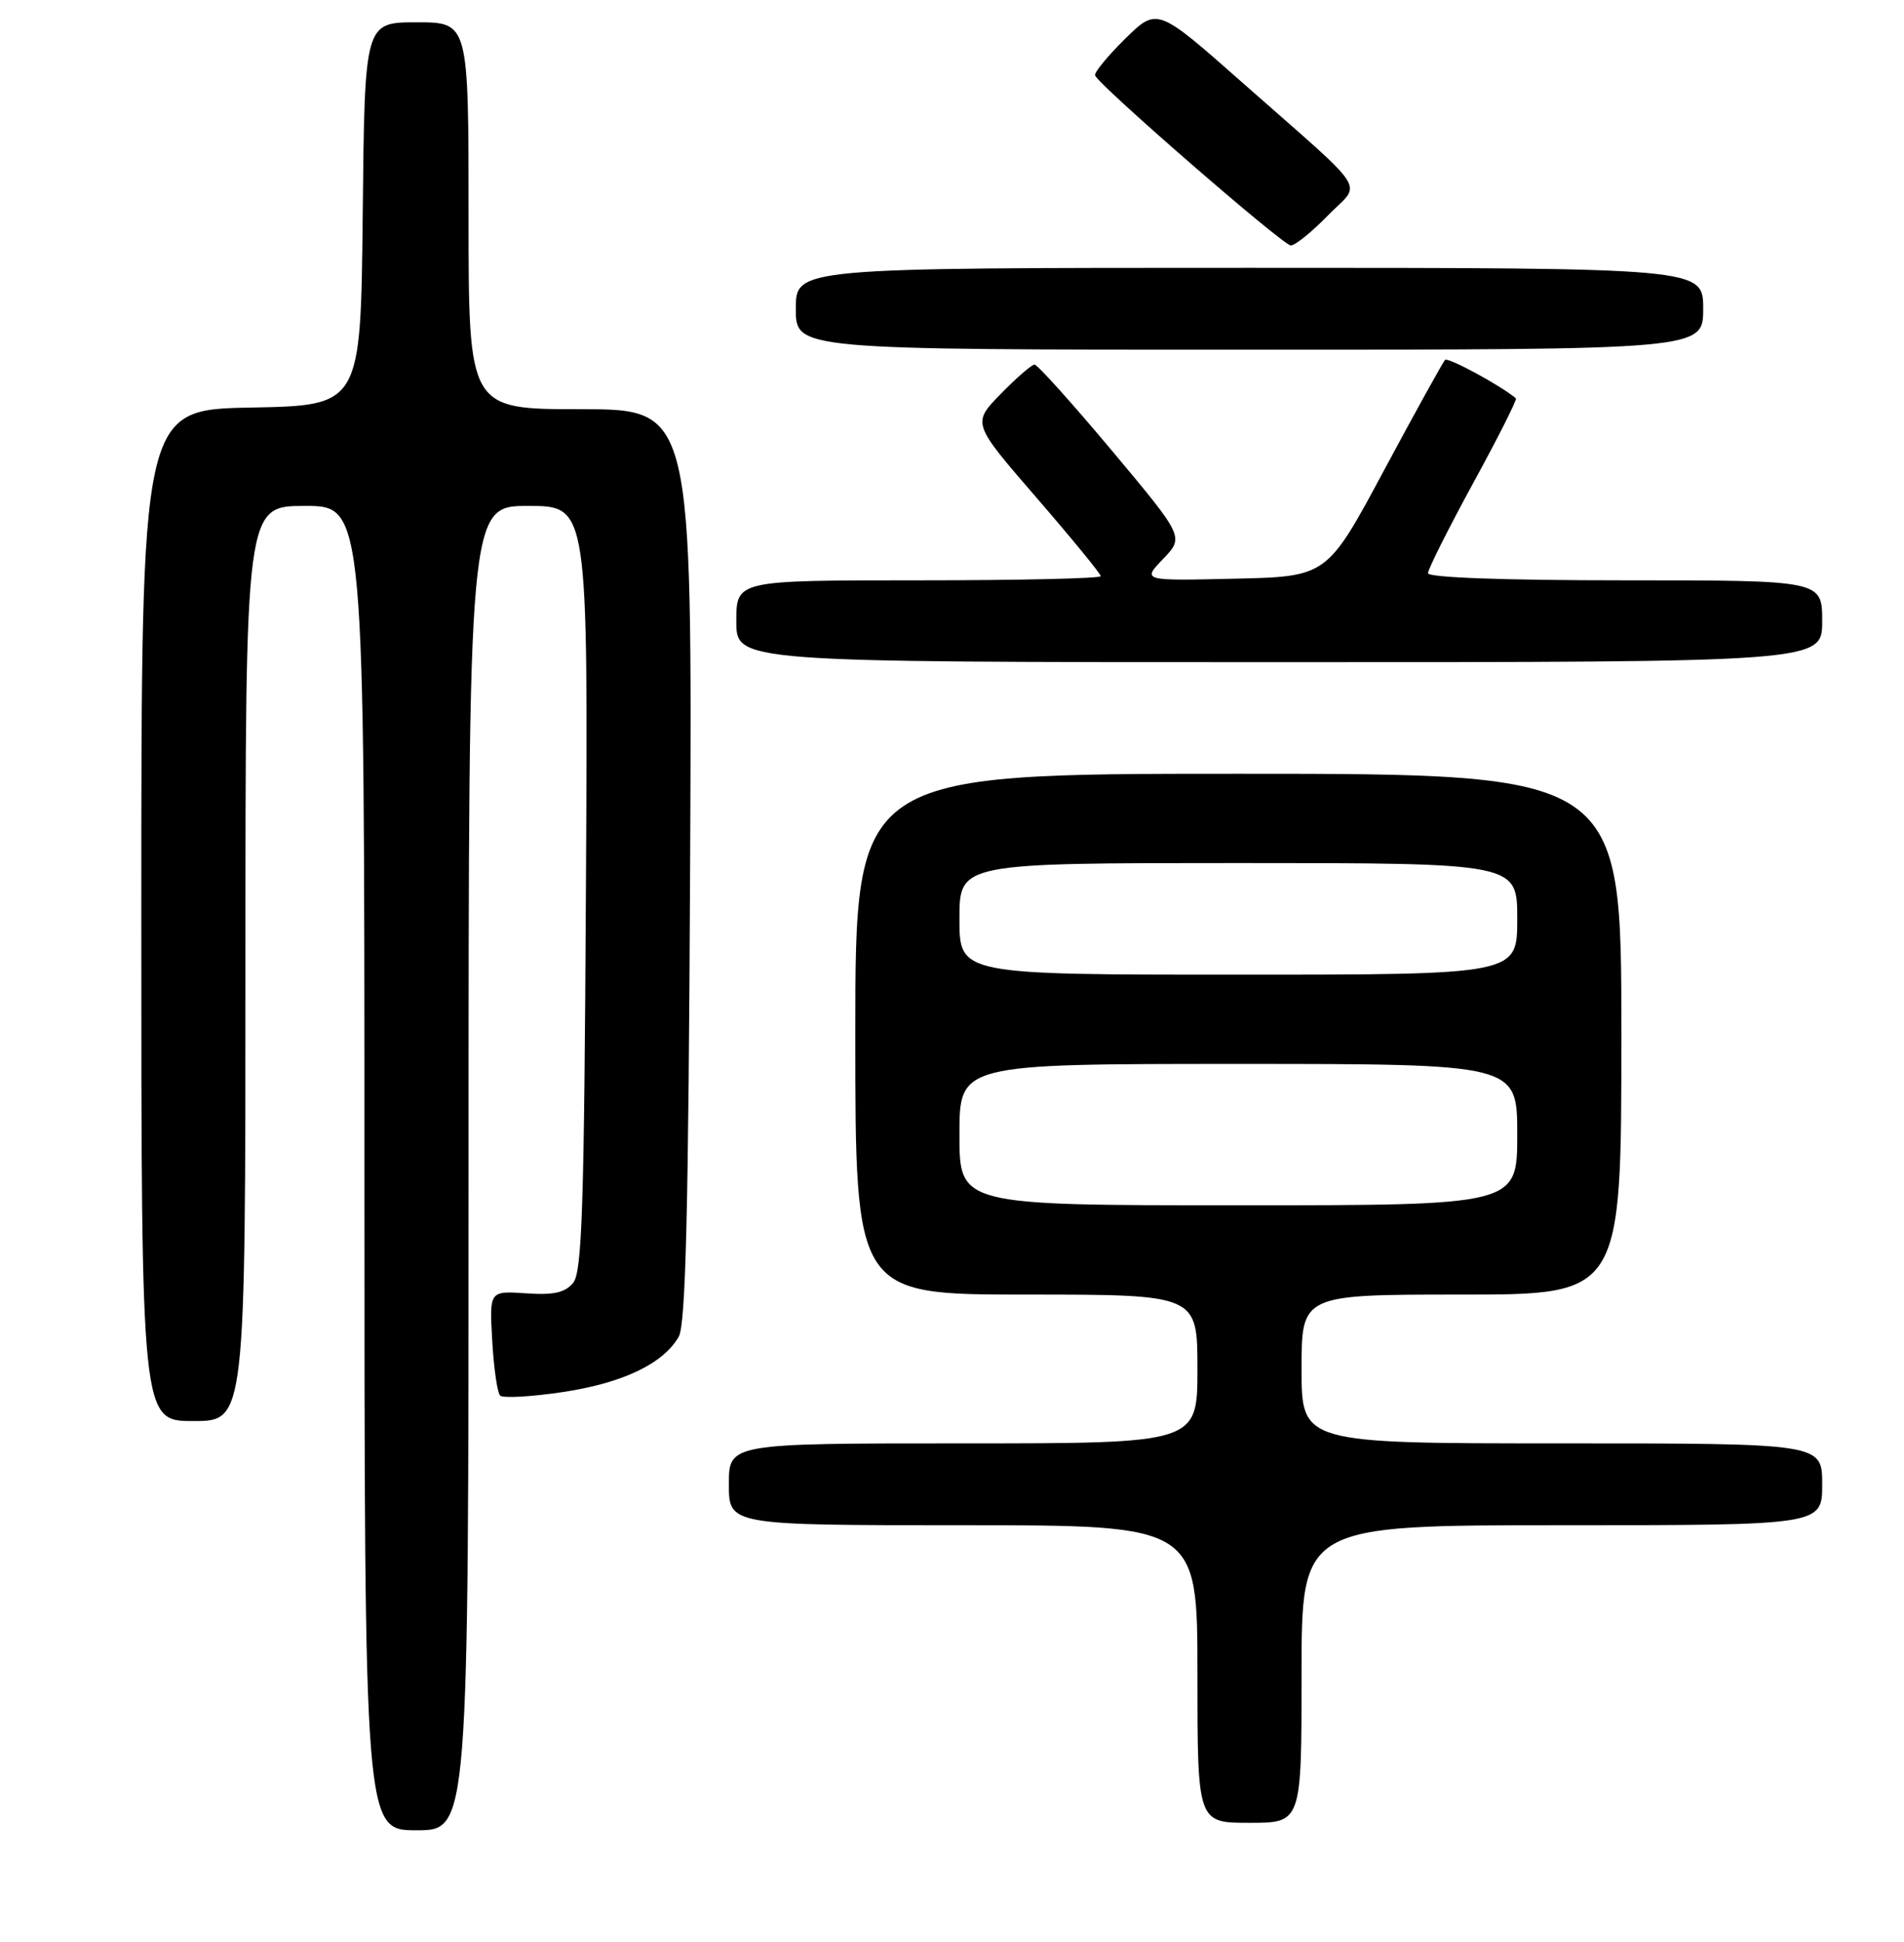 <?xml version="1.0" encoding="UTF-8" standalone="no"?>
<!DOCTYPE svg PUBLIC "-//W3C//DTD SVG 1.1//EN" "http://www.w3.org/Graphics/SVG/1.1/DTD/svg11.dtd" >
<svg xmlns="http://www.w3.org/2000/svg" xmlns:xlink="http://www.w3.org/1999/xlink" version="1.1" viewBox="0 0 256 261">
 <g >
 <path fill="currentColor"
d=" M 63.00 157.00 C 63.00 68.00 63.00 68.00 71.03 68.00 C 79.07 68.00 79.07 68.00 78.78 119.35 C 78.55 162.30 78.26 170.98 77.06 172.43 C 75.96 173.75 74.43 174.09 70.71 173.83 C 65.80 173.50 65.80 173.50 66.18 180.20 C 66.39 183.88 66.87 187.20 67.24 187.57 C 67.61 187.95 71.39 187.74 75.62 187.11 C 83.69 185.91 89.18 183.30 91.26 179.66 C 92.20 178.02 92.57 162.64 92.79 116.25 C 93.07 55.00 93.07 55.00 78.04 55.00 C 63.00 55.00 63.00 55.00 63.00 29.00 C 63.00 3.00 63.00 3.00 56.02 3.00 C 49.03 3.00 49.03 3.00 48.77 28.75 C 48.50 54.50 48.50 54.50 33.75 54.78 C 19.00 55.05 19.00 55.05 19.00 123.03 C 19.00 191.00 19.00 191.00 26.00 191.00 C 33.00 191.00 33.00 191.00 33.00 129.50 C 33.00 68.00 33.00 68.00 41.00 68.00 C 49.00 68.00 49.00 68.00 49.00 157.00 C 49.00 246.00 49.00 246.00 56.00 246.00 C 63.00 246.00 63.00 246.00 63.00 157.00 Z  M 175.00 225.00 C 175.00 205.00 175.00 205.00 210.00 205.00 C 245.00 205.00 245.00 205.00 245.00 199.50 C 245.00 194.00 245.00 194.00 210.00 194.00 C 175.00 194.00 175.00 194.00 175.00 184.00 C 175.00 174.00 175.00 174.00 196.50 174.00 C 218.00 174.00 218.00 174.00 218.00 139.00 C 218.00 104.00 218.00 104.00 166.50 104.00 C 115.00 104.00 115.00 104.00 115.00 139.00 C 115.00 174.00 115.00 174.00 138.00 174.00 C 161.00 174.00 161.00 174.00 161.00 184.00 C 161.00 194.00 161.00 194.00 129.50 194.00 C 98.00 194.00 98.00 194.00 98.00 199.50 C 98.00 205.00 98.00 205.00 129.50 205.00 C 161.00 205.00 161.00 205.00 161.00 225.00 C 161.00 245.00 161.00 245.00 168.00 245.00 C 175.00 245.00 175.00 245.00 175.00 225.00 Z  M 245.00 83.50 C 245.00 78.00 245.00 78.00 218.50 78.00 C 202.19 78.00 192.00 77.63 192.00 77.04 C 192.00 76.51 194.73 71.07 198.07 64.94 C 201.42 58.82 204.00 53.69 203.82 53.54 C 201.80 51.83 194.69 47.98 194.30 48.37 C 194.01 48.66 190.32 55.33 186.10 63.19 C 178.43 77.50 178.43 77.50 165.99 77.78 C 153.56 78.07 153.56 78.07 156.39 75.12 C 159.21 72.17 159.21 72.17 149.51 60.58 C 144.17 54.21 139.48 49.00 139.10 49.00 C 138.72 49.00 136.67 50.78 134.55 52.95 C 130.70 56.89 130.70 56.89 139.35 66.88 C 144.11 72.38 148.00 77.13 148.00 77.44 C 148.00 77.75 136.97 78.00 123.50 78.00 C 99.00 78.00 99.00 78.00 99.00 83.50 C 99.00 89.00 99.00 89.00 172.00 89.00 C 245.00 89.00 245.00 89.00 245.00 83.50 Z  M 229.00 41.50 C 229.00 36.00 229.00 36.00 168.00 36.00 C 107.00 36.00 107.00 36.00 107.00 41.50 C 107.00 47.00 107.00 47.00 168.00 47.00 C 229.00 47.00 229.00 47.00 229.00 41.50 Z  M 178.51 28.99 C 183.09 24.30 184.52 26.53 167.04 11.10 C 155.59 0.99 155.59 0.99 151.28 5.21 C 148.92 7.54 147.10 9.75 147.24 10.14 C 147.73 11.46 172.50 32.98 173.55 32.99 C 174.12 33.00 176.36 31.20 178.51 28.99 Z  M 129.00 152.50 C 129.00 143.00 129.00 143.00 166.50 143.00 C 204.00 143.00 204.00 143.00 204.00 152.50 C 204.00 162.00 204.00 162.00 166.50 162.00 C 129.00 162.00 129.00 162.00 129.00 152.50 Z  M 129.00 123.50 C 129.00 116.00 129.00 116.00 166.50 116.00 C 204.00 116.00 204.00 116.00 204.00 123.50 C 204.00 131.00 204.00 131.00 166.50 131.00 C 129.00 131.00 129.00 131.00 129.00 123.50 Z "/>
</g>
</svg>